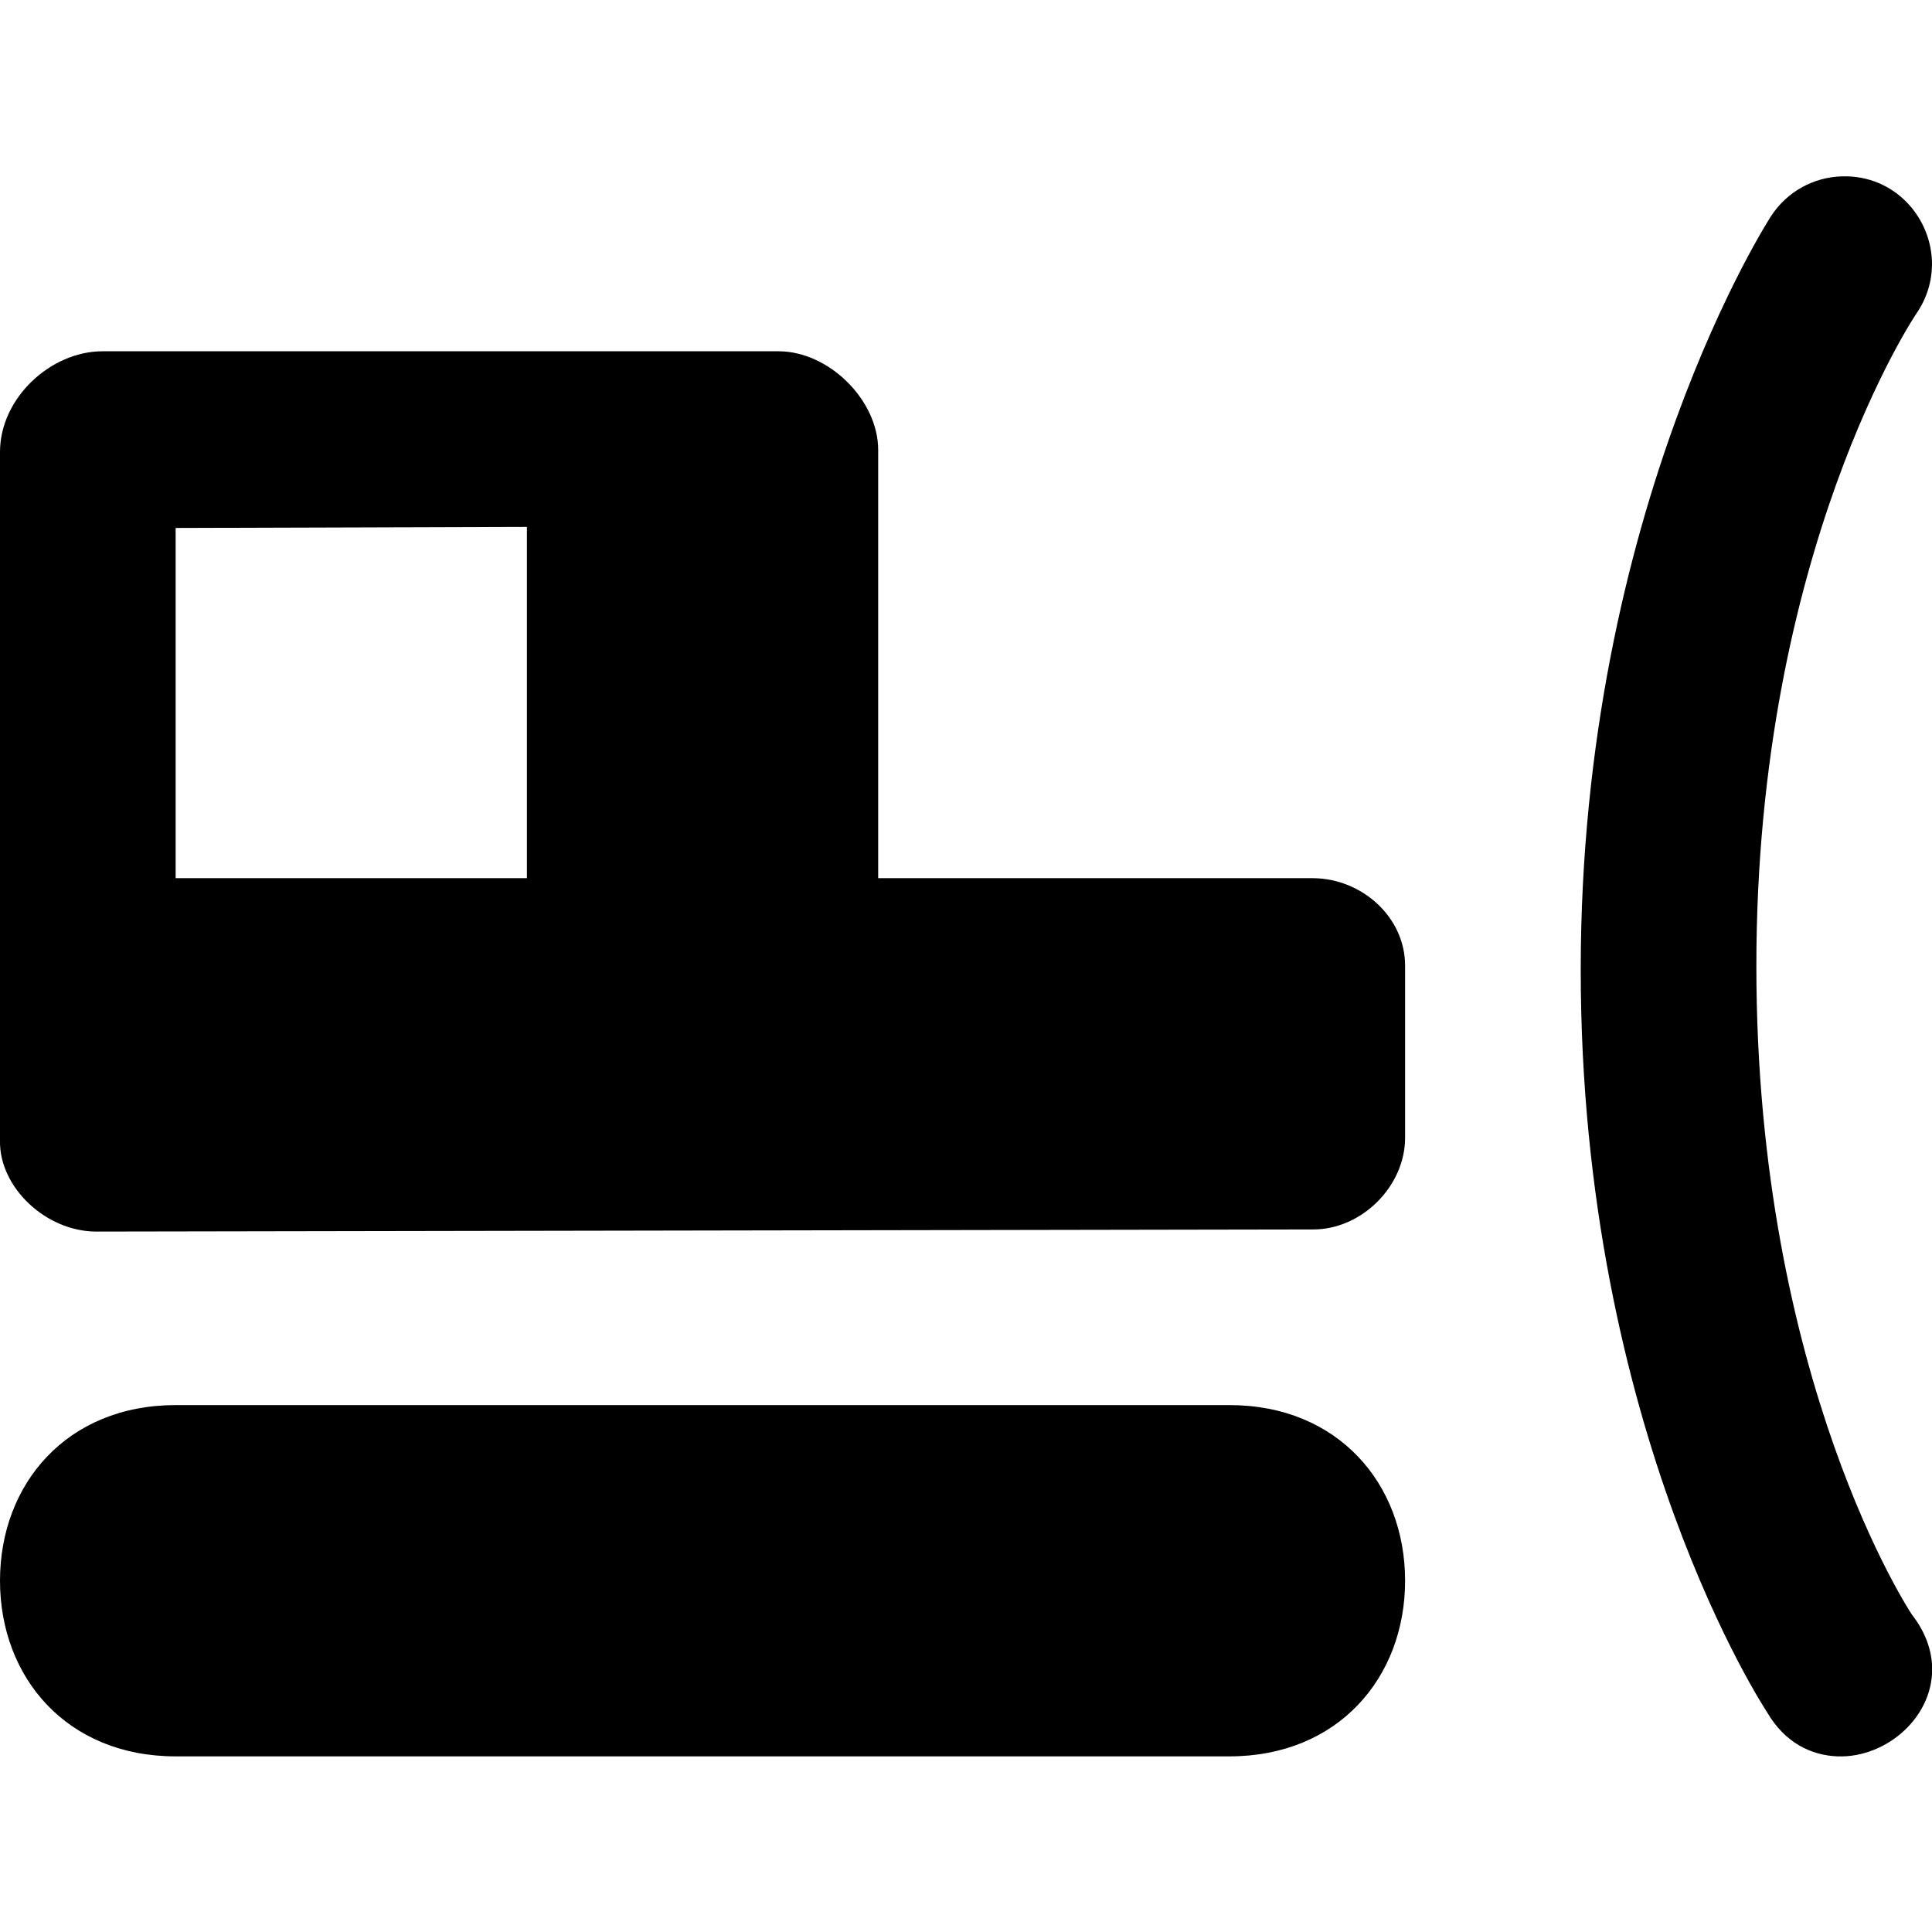 <?xml version="1.0" encoding="UTF-8" standalone="no"?>
<svg
   xmlns:dc="http://purl.org/dc/elements/1.1/"
   xmlns:cc="http://creativecommons.org/ns#"
   xmlns:rdf="http://www.w3.org/1999/02/22-rdf-syntax-ns#"
   xmlns:svg="http://www.w3.org/2000/svg"
   xmlns="http://www.w3.org/2000/svg"
   xml:space="preserve"
   viewBox="0 0 11 11"
   height="11"
   width="11"
   y="0px"
   x="0px"
   id="Layer_1"
   version="1.1"><defs
     id="defs7" /><rect
     y="-5"
     x="-4.0576174e-006"
     height="17"
     width="17"
     id="rect3335-7"
     style="opacity:1;fill:none;fill-opacity:1;stroke:none;stroke-width:1;stroke-linecap:round;stroke-linejoin:round;stroke-miterlimit:4.2;stroke-dasharray:none;stroke-opacity:1" /><path
     id="rect5072"
     d="M 0.584,2 C 0.287,2 0,2.268 0,2.573 l 0,3.92 c -0.006,0.266 0.261,0.519 0.548,0.519 L 7.477,7 C 7.753,7 8,6.754 8,6.478 L 8,5.498 C 8,5.221 7.753,5.002 7.477,5 L 5,5 5,2.562 C 5,2.277 4.718,2 4.433,2 Z M 10.489,1.004 c -0.164,0.004 -0.315,0.088 -0.405,0.226 C 10.084,1.23 9,2.891 9,5.522 9,8.153 10.06,9.747 10.06,9.747 10.162,9.924 10.315,9.995 10.463,10 10.742,10.01 11.019,9.77 11,9.476 10.994,9.384 10.959,9.287 10.885,9.192 10.885,9.192 10,7.866 10,5.5 10,3.133 10.91,1.787 10.91,1.787 10.971,1.699 10.999,1.602 11,1.508 11.002,1.243 10.79,0.996 10.489,1.004 Z M 1,3.006 3,3 3,5 1,5 Z M 1,8 C 0.382,8 0,8.448 0,9 c 0,0.552 0.382,1 1,1 l 6,0 C 7.618,10 8,9.552 8,9 8,8.448 7.618,8 7,8 Z"
     style="opacity:1;fill:#000000;fill-opacity:1;stroke:none;stroke-width:0.5;stroke-linecap:round;stroke-linejoin:round;stroke-miterlimit:4;stroke-dasharray:none;stroke-dashoffset:0;stroke-opacity:1" /></svg>